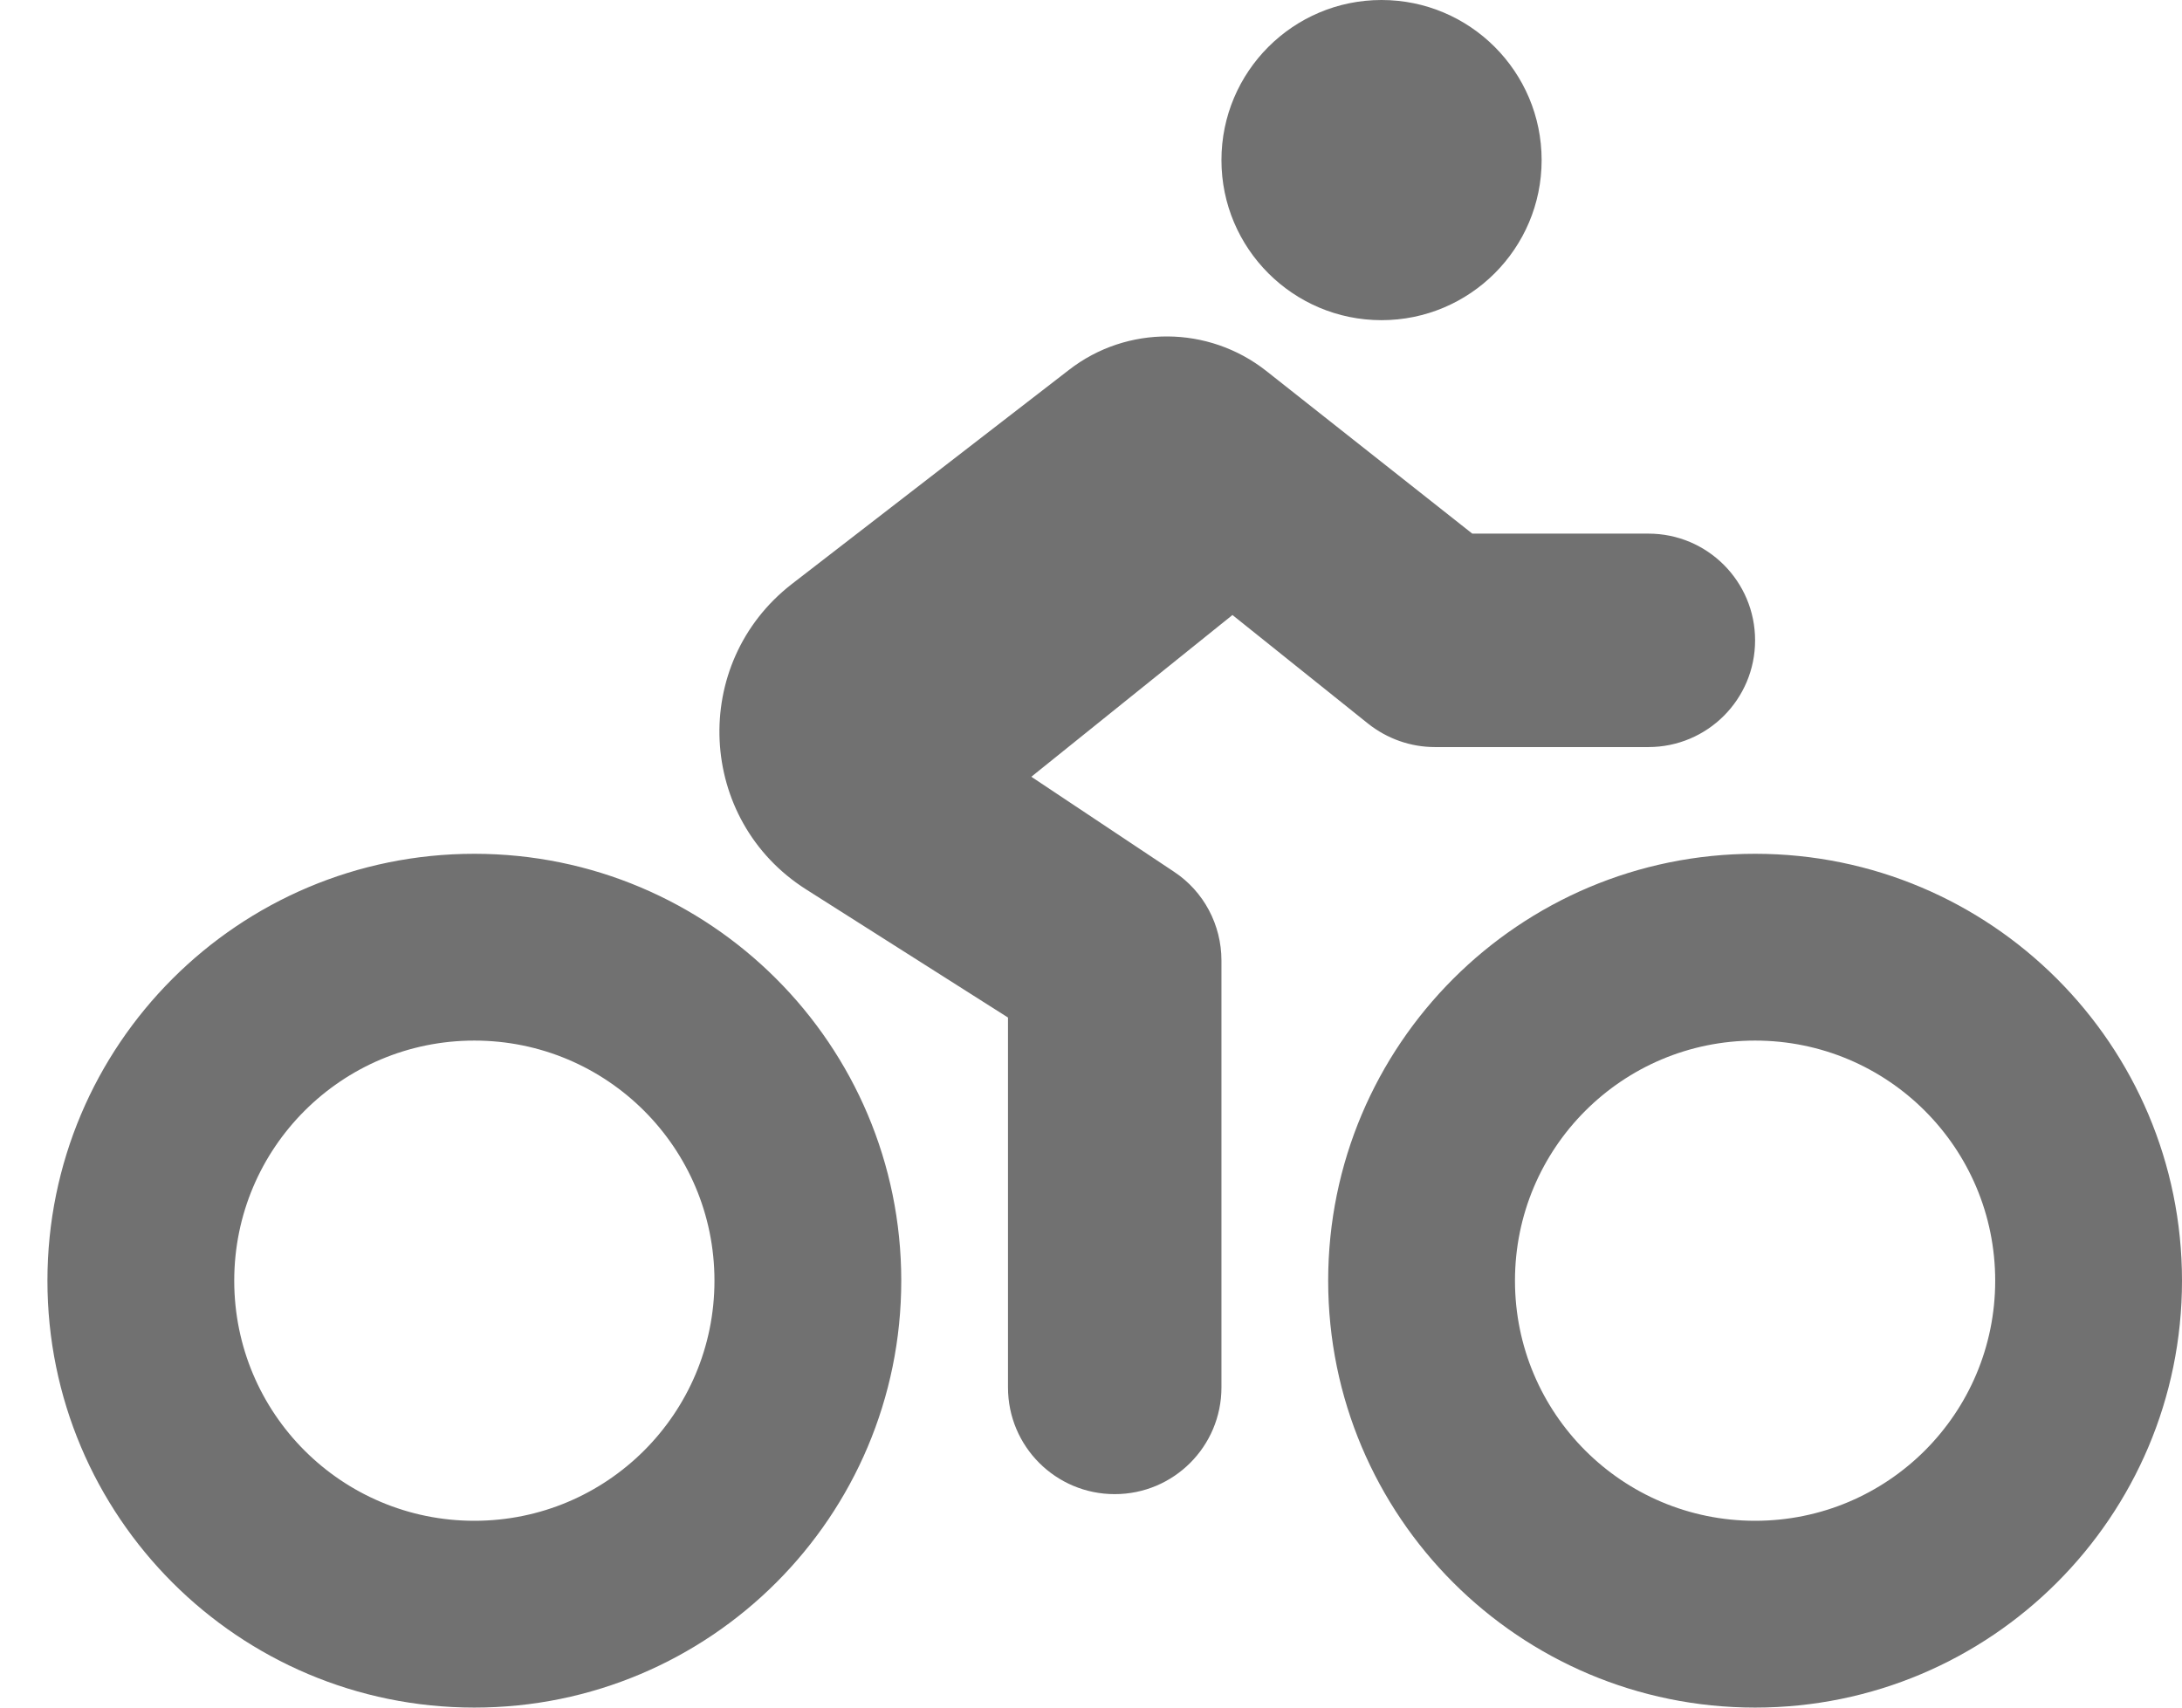 <?xml version="1.0" encoding="UTF-8" standalone="no"?><svg width='23' height='18' viewBox='0 0 23 18' fill='none' xmlns='http://www.w3.org/2000/svg'>
<g clip-path='url(#clip0_54_262)'>
<path d='M14.562 3.375C15.494 3.375 16.25 2.619 16.25 1.688C16.25 0.756 15.494 0 14.562 0C13.631 0 12.875 0.756 12.875 1.688C12.875 2.619 13.631 3.375 14.562 3.375ZM15.519 5.625L13.346 3.909C12.738 3.431 11.88 3.424 11.268 3.899L8.347 6.156C7.268 6.993 7.345 8.645 8.498 9.376L10.625 10.726V14.625C10.625 15.247 11.128 15.75 11.75 15.75C12.372 15.75 12.875 15.247 12.875 14.625V10.125C12.875 9.749 12.689 9.397 12.376 9.19L10.871 8.188L12.991 6.483L14.422 7.629C14.622 7.787 14.868 7.875 15.125 7.875H17.375C17.997 7.875 18.5 7.372 18.5 6.75C18.5 6.128 17.997 5.625 17.375 5.625H15.519ZM7.531 13.5C7.531 14.899 6.399 16.031 5 16.031C3.601 16.031 2.469 14.899 2.469 13.5C2.469 12.101 3.601 10.969 5 10.969C6.399 10.969 7.531 12.101 7.531 13.5ZM9.5 13.5C9.5 11.014 7.486 9 5 9C2.514 9 0.5 11.014 0.5 13.5C0.5 15.986 2.514 18 5 18C7.486 18 9.5 15.986 9.5 13.5ZM21.031 13.5C21.031 14.899 19.899 16.031 18.5 16.031C17.101 16.031 15.969 14.899 15.969 13.5C15.969 12.101 17.101 10.969 18.5 10.969C19.899 10.969 21.031 12.101 21.031 13.5ZM23 13.5C23 11.014 20.985 9 18.5 9C16.015 9 14 11.014 14 13.5C14 15.986 16.015 18 18.5 18C20.985 18 23 15.986 23 13.5Z' fill='#717171'/>
</g>
<defs>
<clipPath id='clip0_54_262'>
<rect width='22.5' height='18' fill='white' transform='translate(0.5)'/>
</clipPath>
</defs>
</svg>
